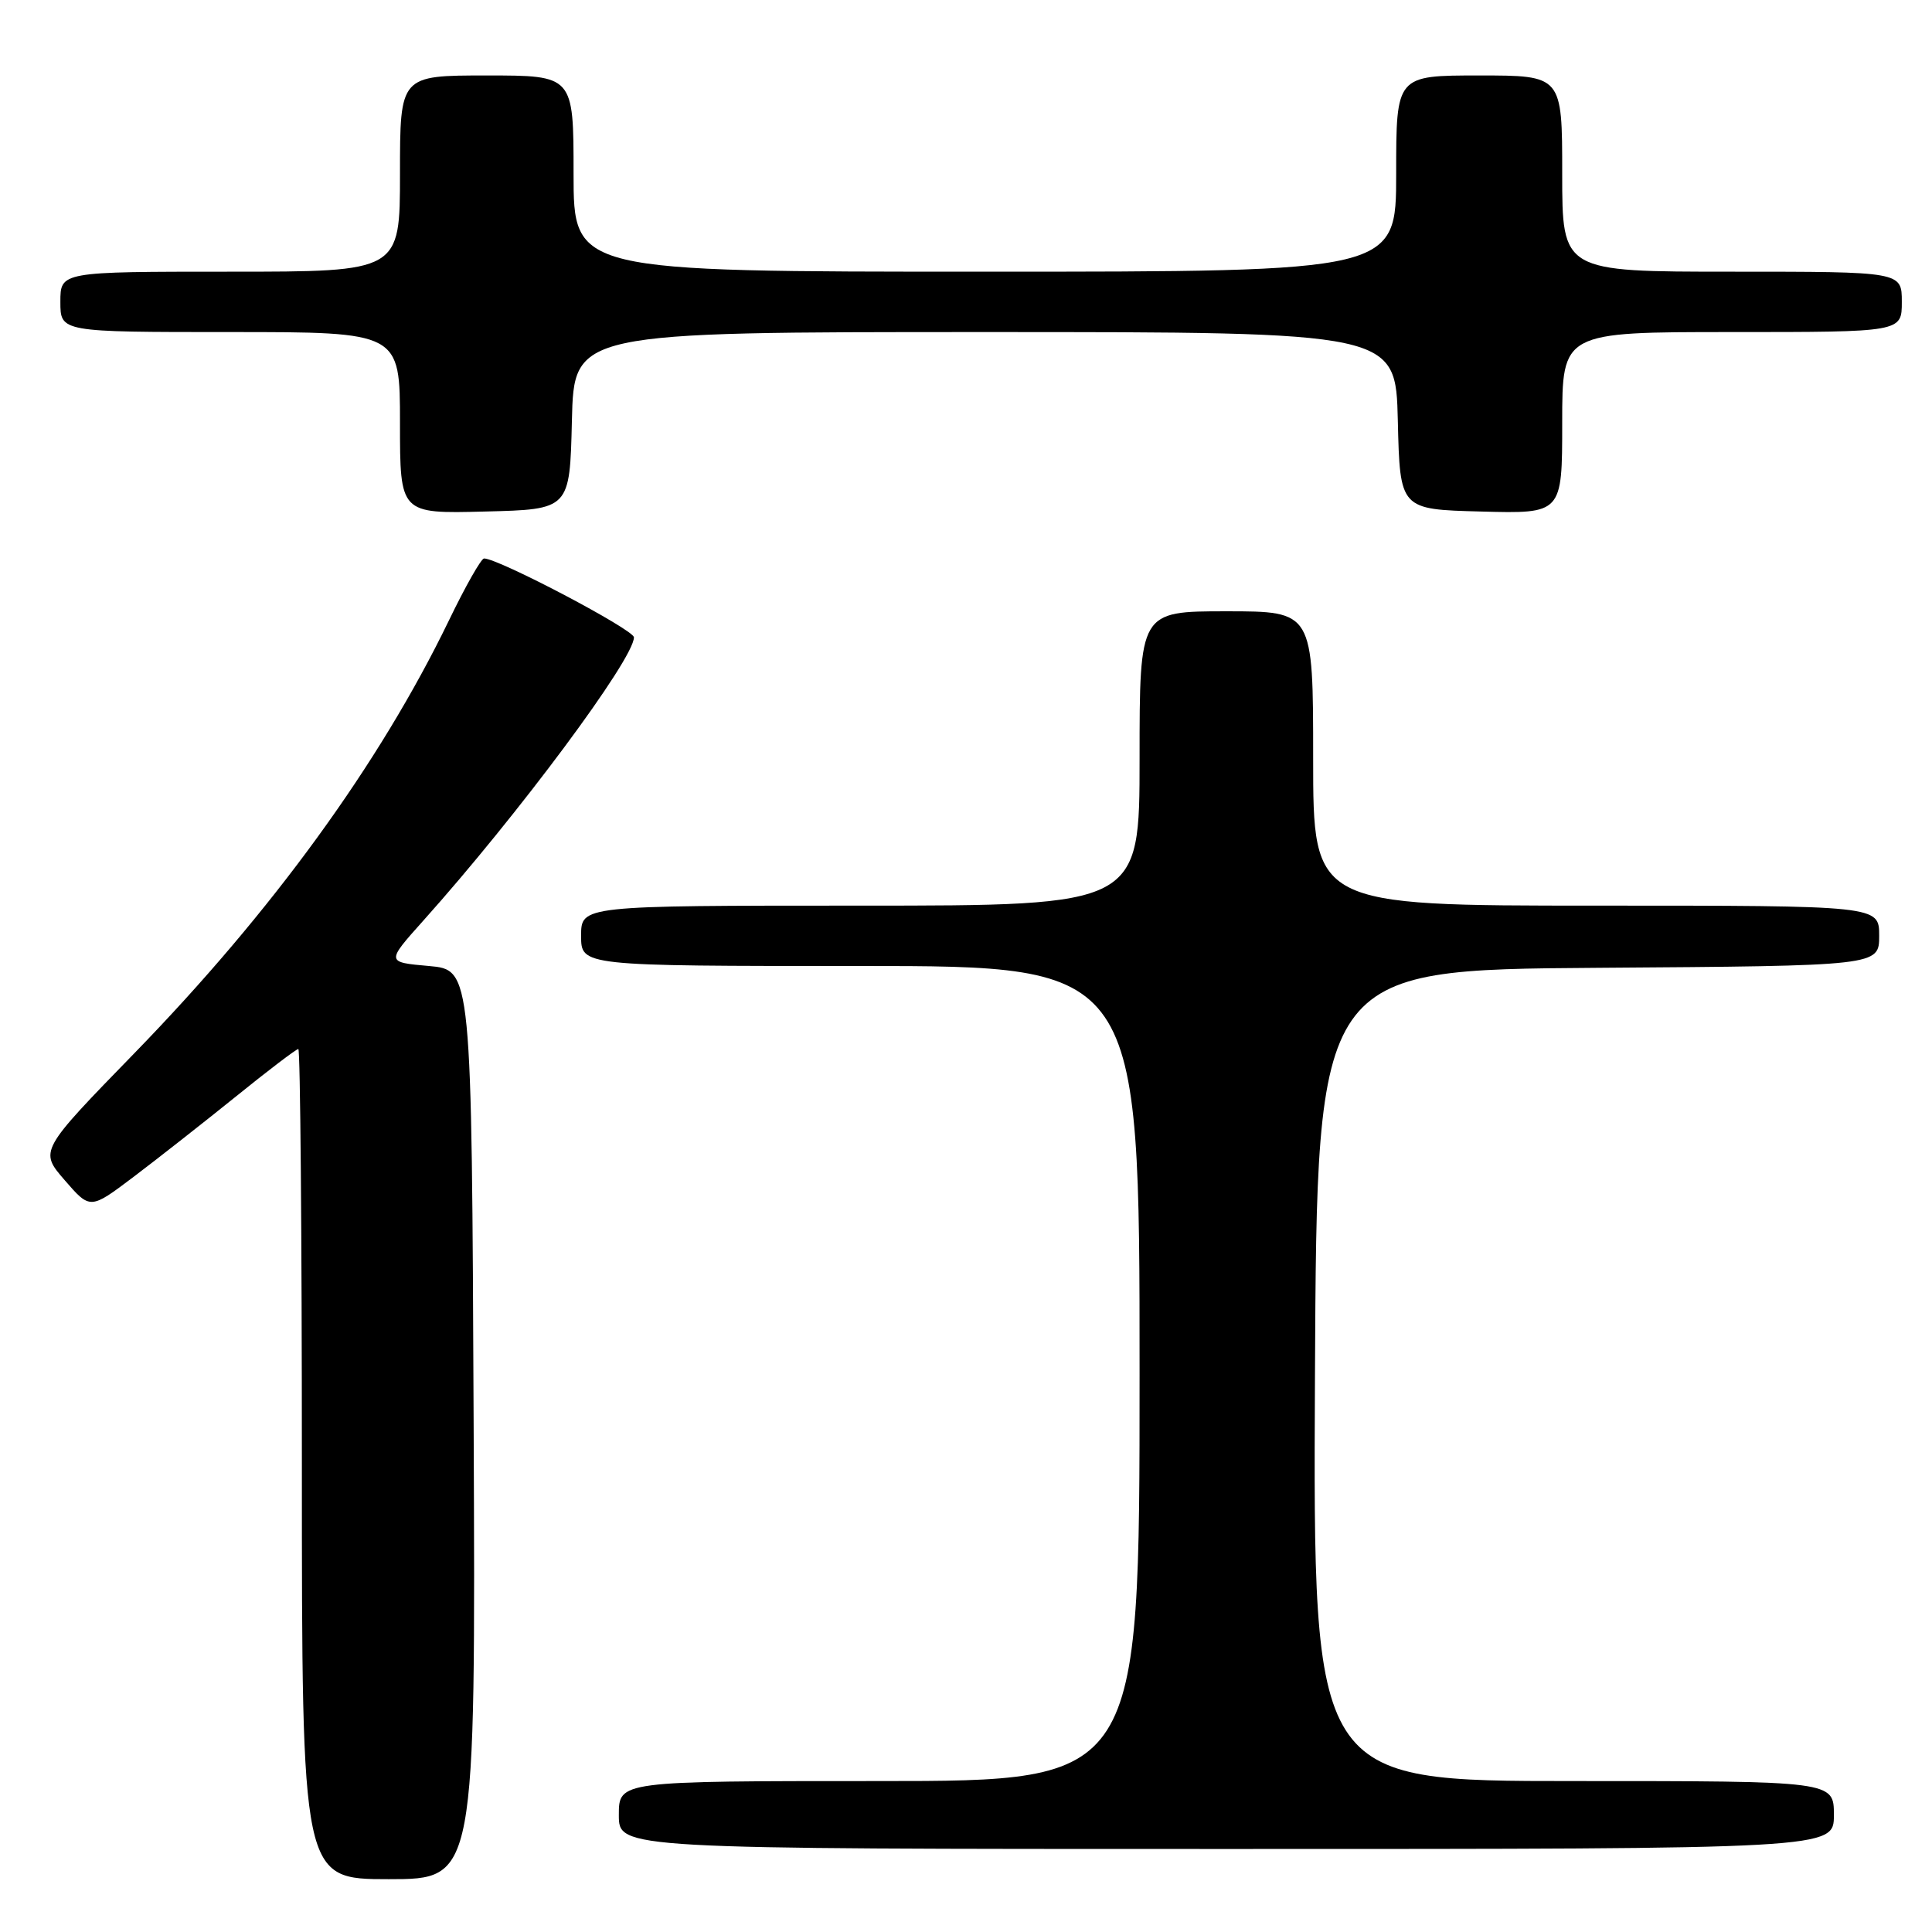 <?xml version="1.0" encoding="UTF-8" standalone="no"?>
<!DOCTYPE svg PUBLIC "-//W3C//DTD SVG 1.1//EN" "http://www.w3.org/Graphics/SVG/1.1/DTD/svg11.dtd" >
<svg xmlns="http://www.w3.org/2000/svg" xmlns:xlink="http://www.w3.org/1999/xlink" version="1.1" viewBox="0 0 256 256">
 <g >
 <path fill="currentColor"
d=" M 62.76 188.75 C 62.50 128.50 62.50 128.50 56.83 128.00 C 51.16 127.50 51.16 127.50 56.08 122.00 C 68.63 107.99 84.00 87.32 84.00 84.45 C 84.00 83.44 66.06 74.00 64.14 74.00 C 63.76 74.00 61.66 77.70 59.48 82.22 C 50.29 101.20 36.09 120.75 17.86 139.50 C 5.21 152.50 5.21 152.50 8.58 156.39 C 11.95 160.28 11.95 160.28 17.70 155.94 C 20.86 153.55 26.96 148.76 31.25 145.30 C 35.54 141.83 39.26 139.00 39.53 139.00 C 39.79 139.00 40.00 163.75 40.00 194.00 C 40.00 249.00 40.00 249.00 51.51 249.00 C 63.02 249.00 63.02 249.00 62.76 188.75 Z  M 243.00 240.50 C 243.00 236.00 243.00 236.00 208.49 236.00 C 173.98 236.00 173.98 236.00 174.24 182.25 C 174.50 128.50 174.50 128.50 211.75 128.24 C 249.00 127.98 249.00 127.98 249.00 123.99 C 249.00 120.00 249.00 120.00 211.50 120.00 C 174.00 120.00 174.00 120.00 174.00 100.50 C 174.00 81.00 174.00 81.00 162.50 81.00 C 151.00 81.00 151.00 81.00 151.00 100.50 C 151.00 120.00 151.00 120.00 114.00 120.00 C 77.00 120.00 77.00 120.00 77.00 124.00 C 77.00 128.00 77.00 128.00 114.00 128.00 C 151.00 128.00 151.00 128.00 151.00 182.00 C 151.00 236.00 151.00 236.00 116.50 236.00 C 82.00 236.00 82.00 236.00 82.00 240.50 C 82.00 245.00 82.00 245.00 162.50 245.00 C 243.00 245.00 243.00 245.00 243.00 240.50 Z  M 75.78 55.75 C 76.06 44.00 76.06 44.00 130.50 44.00 C 184.94 44.00 184.94 44.00 185.22 55.75 C 185.50 67.50 185.50 67.50 196.25 67.78 C 207.00 68.07 207.00 68.07 207.00 56.03 C 207.00 44.00 207.00 44.00 229.50 44.00 C 252.00 44.00 252.00 44.00 252.00 40.00 C 252.00 36.00 252.00 36.00 229.50 36.00 C 207.00 36.00 207.00 36.00 207.00 23.00 C 207.00 10.00 207.00 10.00 196.00 10.00 C 185.00 10.00 185.00 10.00 185.00 23.00 C 185.00 36.00 185.00 36.00 130.50 36.00 C 76.00 36.00 76.00 36.00 76.00 23.00 C 76.00 10.00 76.00 10.00 64.50 10.00 C 53.00 10.00 53.00 10.00 53.00 23.00 C 53.00 36.00 53.00 36.00 30.50 36.00 C 8.00 36.00 8.00 36.00 8.00 40.00 C 8.00 44.00 8.00 44.00 30.50 44.00 C 53.00 44.00 53.00 44.00 53.00 56.03 C 53.00 68.07 53.00 68.07 64.25 67.78 C 75.50 67.50 75.50 67.50 75.78 55.75 Z "/>
</g>
</svg>